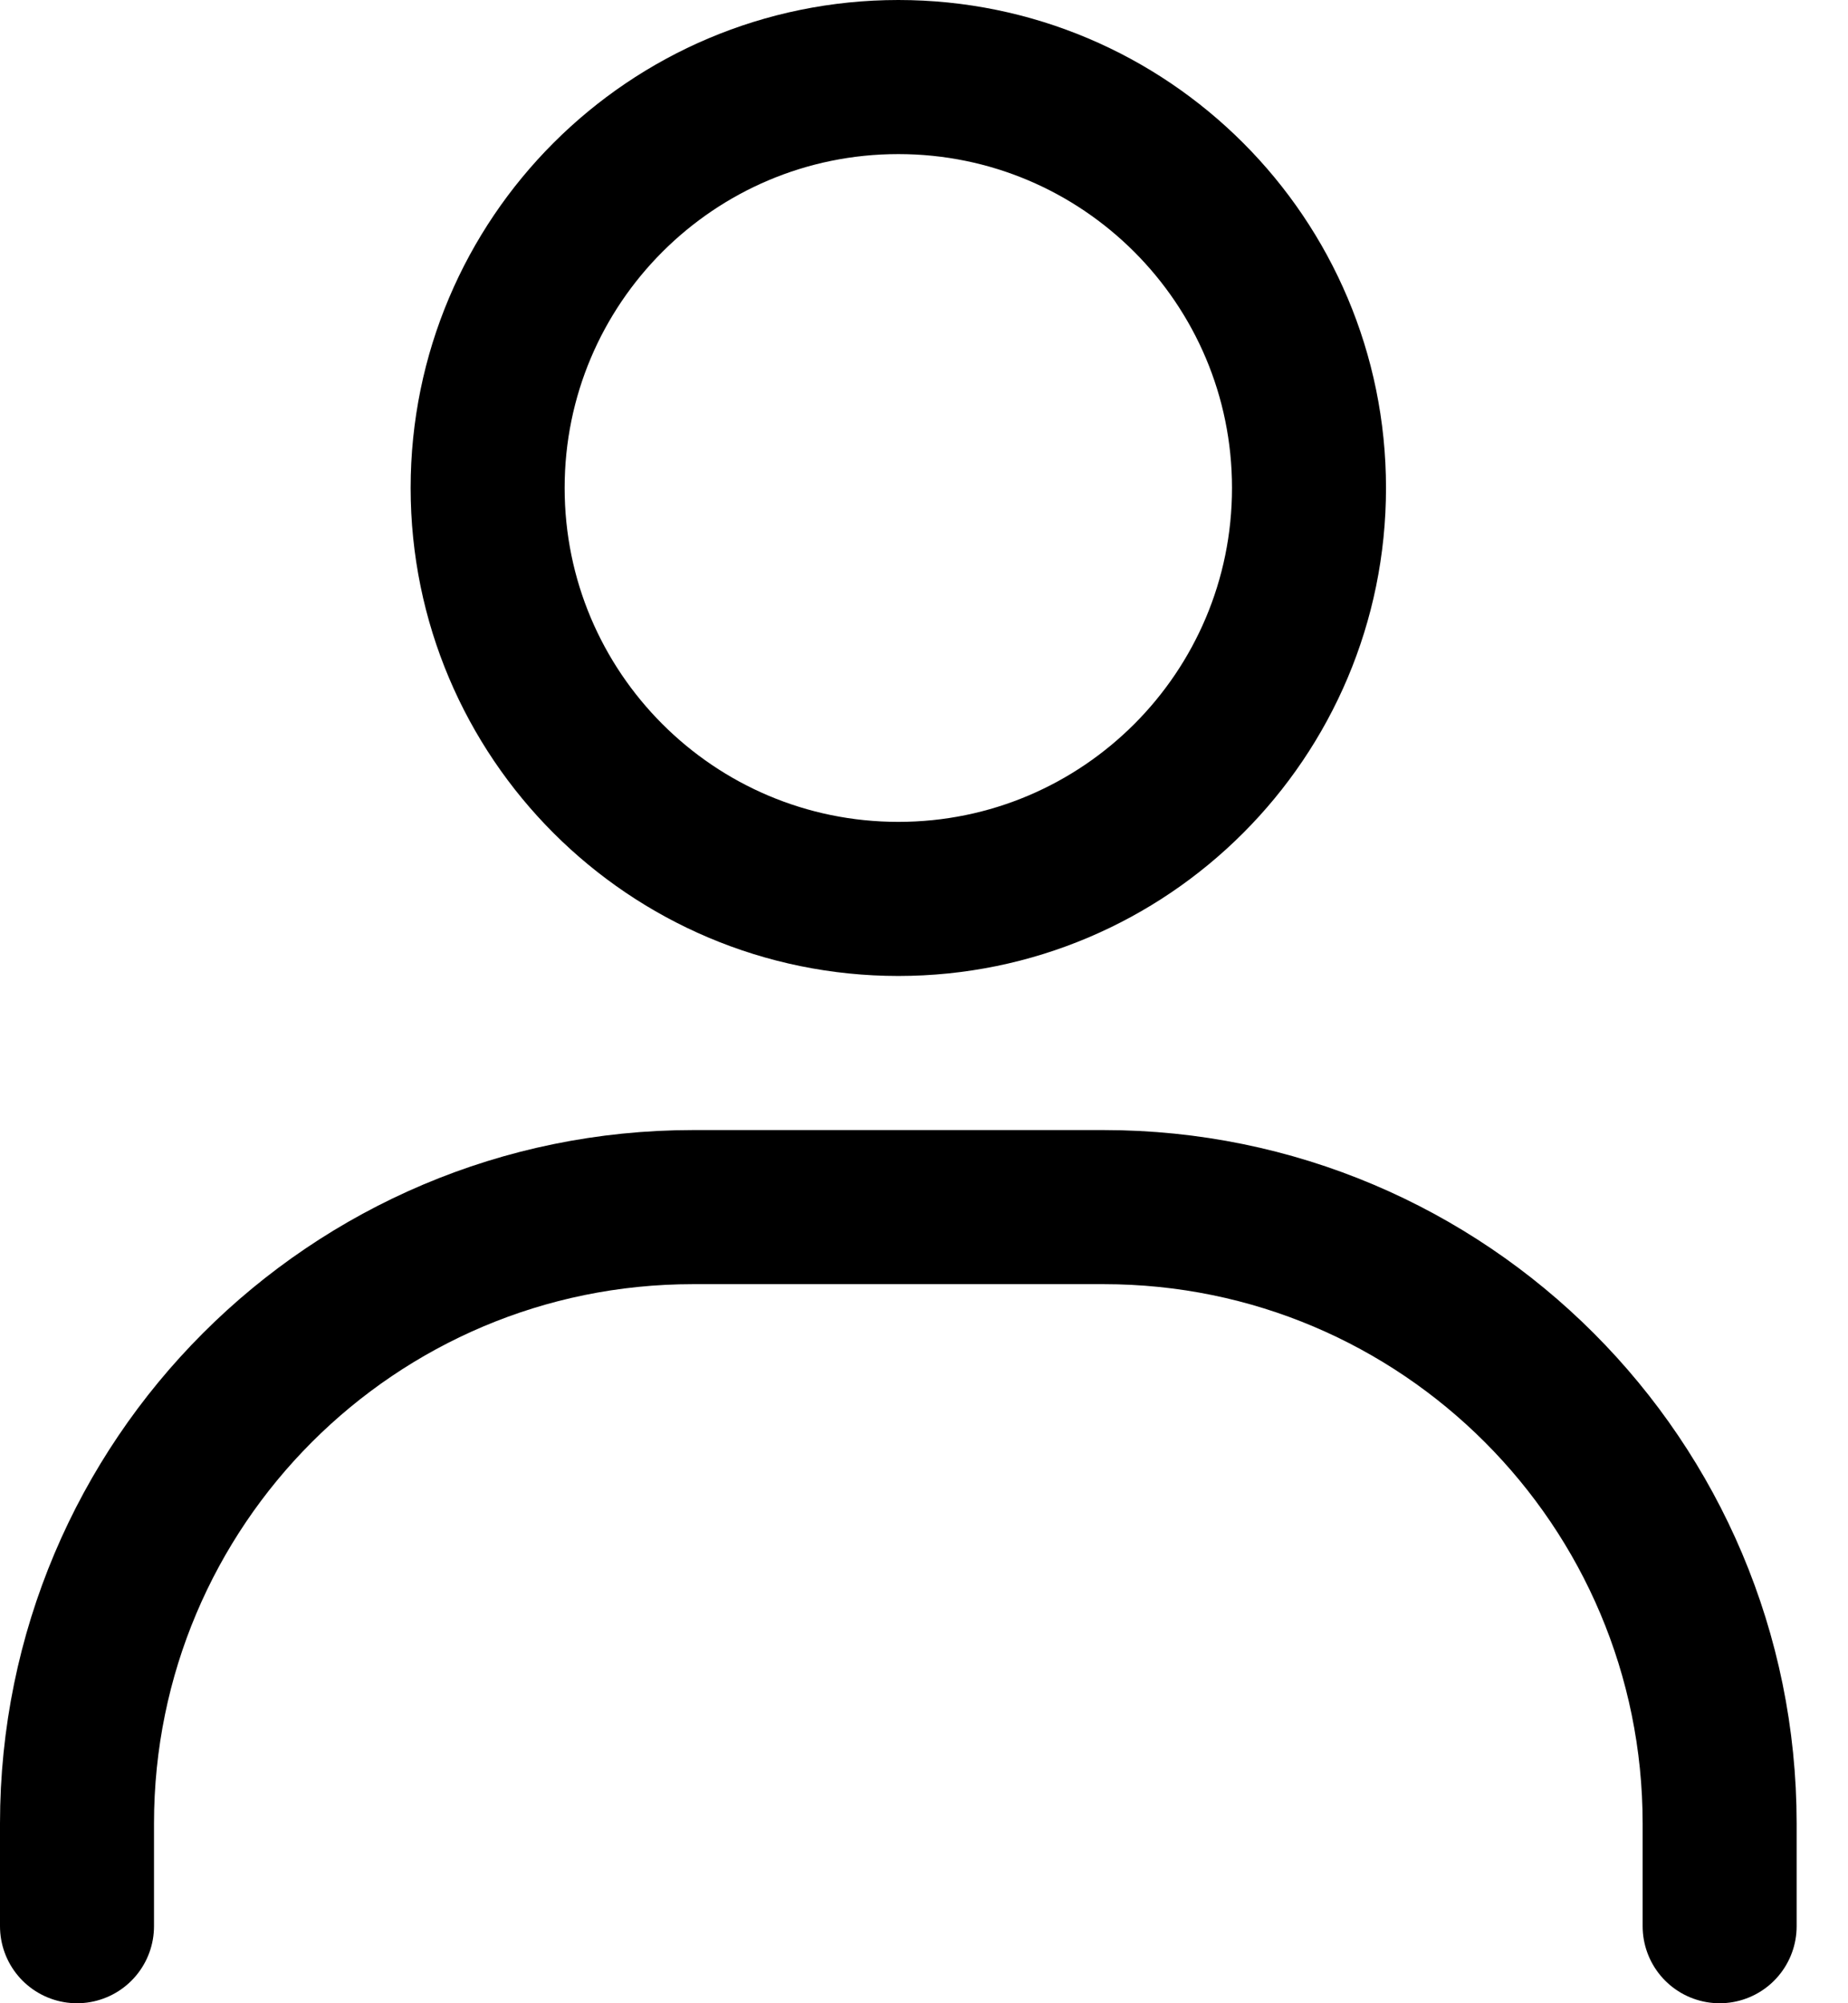 <svg width="24" height="26" viewBox="0 0 24 26" fill="none" xmlns="http://www.w3.org/2000/svg">
<path d="M1 25V23.667C1 19.248 4.582 15.667 9 15.667H14.333C18.752 15.667 22.333 19.248 22.333 23.667V25" stroke="black" stroke-width="2" stroke-linecap="round"/>
<path d="M11.667 11.667C8.721 11.667 6.333 9.279 6.333 6.333C6.333 3.388 8.721 1 11.667 1C14.612 1 17 3.388 17 6.333C17 9.279 14.612 11.667 11.667 11.667Z" stroke="black" stroke-width="2" stroke-linecap="round"/>
</svg>
